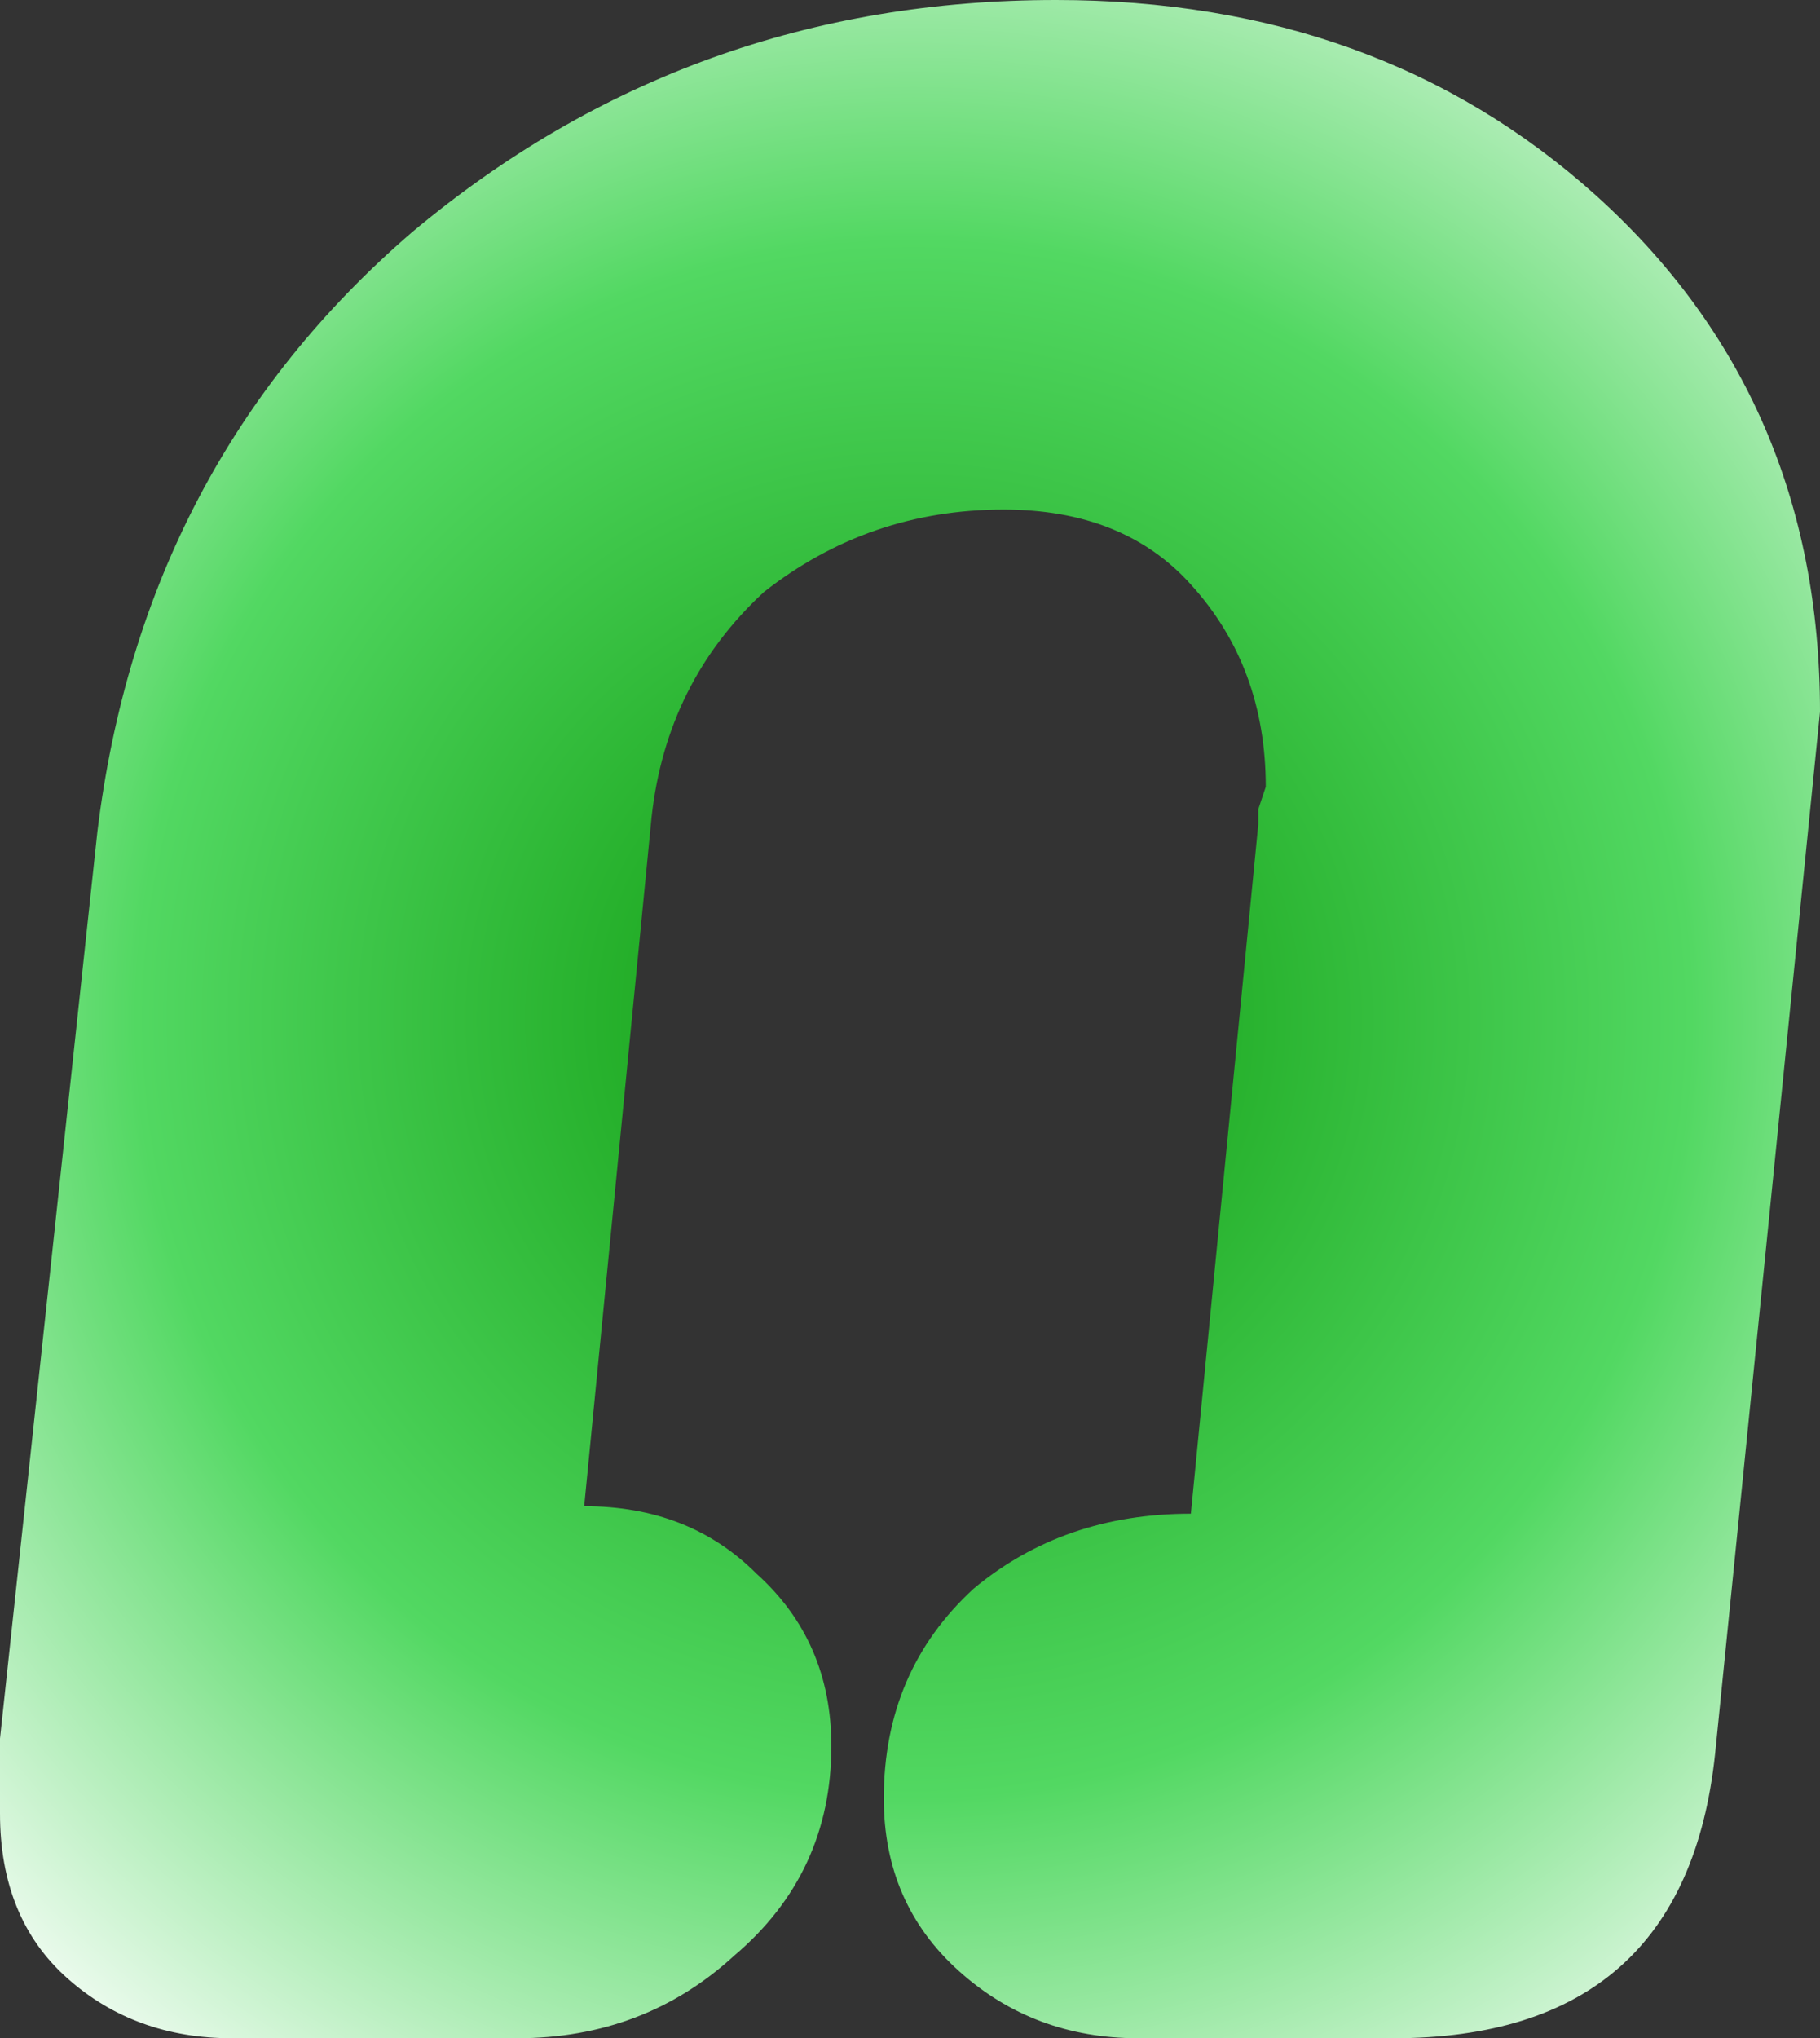<?xml version="1.0" encoding="UTF-8" standalone="no"?>
<svg xmlns:xlink="http://www.w3.org/1999/xlink" height="13.6px" width="12.15px" xmlns="http://www.w3.org/2000/svg">
  <rect width="100%" height="100%" fill="#333333" stroke="none"/>
  <g transform="matrix(1.0, 0.0, 0.0, 1.0, -8.5, 7.1)">
    <path d="M8.5 4.5 L8.5 5.0 Q8.5 5.7 8.95 6.1 9.4 6.5 10.05 6.5 L11.95 6.5 Q12.8 6.5 13.4 5.95 14.05 5.4 14.05 4.55 14.05 3.85 13.55 3.4 13.1 2.95 12.4 2.95 L12.85 -1.65 Q12.95 -2.55 13.6 -3.15 14.3 -3.7 15.2 -3.7 16.0 -3.7 16.45 -3.2 16.95 -2.65 16.95 -1.85 L16.9 -1.7 16.9 -1.6 16.45 3.0 Q15.6 3.0 15.0 3.5 14.4 4.05 14.4 4.9 14.4 5.6 14.9 6.05 15.4 6.5 16.1 6.5 L17.8 6.5 Q19.75 6.5 19.95 4.6 L20.65 -2.35 Q20.65 -4.45 19.15 -5.8 17.7 -7.1 15.55 -7.1 13.1 -7.1 11.25 -5.55 9.45 -4.0 9.15 -1.55 L8.5 4.5" fill="url(#gradient0)" fill-rule="evenodd" stroke="none">
      <animate attributeName="d" dur="2s" repeatCount="indefinite" values="M8.5 4.5 L8.5 5.0 Q8.5 5.7 8.95 6.1 9.4 6.5 10.05 6.5 L11.95 6.5 Q12.8 6.5 13.4 5.95 14.05 5.4 14.05 4.55 14.05 3.85 13.55 3.4 13.1 2.95 12.4 2.95 L12.85 -1.65 Q12.95 -2.55 13.6 -3.15 14.3 -3.7 15.2 -3.7 16.0 -3.7 16.45 -3.2 16.95 -2.65 16.95 -1.85 L16.9 -1.7 16.9 -1.6 16.45 3.0 Q15.6 3.0 15.0 3.5 14.4 4.05 14.4 4.9 14.4 5.6 14.9 6.05 15.4 6.5 16.1 6.5 L17.8 6.5 Q19.75 6.5 19.95 4.6 L20.65 -2.35 Q20.65 -4.45 19.15 -5.8 17.7 -7.1 15.55 -7.1 13.1 -7.1 11.25 -5.55 9.45 -4.0 9.15 -1.55 L8.5 4.5;M8.5 4.5 L8.5 5.0 Q8.5 5.7 8.95 6.1 9.4 6.5 10.05 6.5 L11.95 6.5 Q12.8 6.5 13.4 5.95 14.05 5.4 14.05 4.55 14.05 3.85 13.55 3.4 13.1 2.95 12.4 2.95 L12.85 -1.65 Q12.95 -2.55 13.6 -3.15 14.3 -3.7 15.2 -3.7 16.0 -3.7 16.45 -3.2 16.95 -2.65 16.95 -1.85 L16.9 -1.7 16.9 -1.6 16.45 3.0 Q15.6 3.0 15.0 3.5 14.4 4.05 14.4 4.9 14.4 5.6 14.9 6.05 15.4 6.5 16.1 6.5 L17.8 6.5 Q19.75 6.5 19.95 4.6 L20.65 -2.35 Q20.65 -4.45 19.15 -5.8 17.7 -7.1 15.55 -7.1 13.1 -7.1 11.25 -5.55 9.45 -4.0 9.15 -1.55 L8.5 4.5"/>
    </path>
    <path d="M8.5 4.5 L9.15 -1.55 Q9.45 -4.0 11.25 -5.55 13.1 -7.1 15.55 -7.1 17.7 -7.1 19.15 -5.8 20.65 -4.45 20.65 -2.35 L19.95 4.6 Q19.75 6.5 17.8 6.5 L16.1 6.5 Q15.4 6.5 14.9 6.05 14.4 5.6 14.4 4.9 14.4 4.05 15.0 3.5 15.6 3.0 16.45 3.0 L16.9 -1.6 16.9 -1.7 16.95 -1.85 Q16.95 -2.65 16.45 -3.2 16.0 -3.7 15.2 -3.7 14.3 -3.7 13.6 -3.15 12.95 -2.55 12.85 -1.65 L12.4 2.95 Q13.1 2.95 13.55 3.4 14.05 3.85 14.05 4.55 14.05 5.4 13.4 5.95 12.8 6.5 11.95 6.5 L10.05 6.5 Q9.4 6.5 8.95 6.1 8.5 5.7 8.5 5.0 L8.5 4.5" fill="none" stroke="#000000" stroke-linecap="round" stroke-linejoin="round" stroke-opacity="0.0" stroke-width="1.0">
      <animate attributeName="stroke" dur="2s" repeatCount="indefinite" values="#000000;#000001"/>
      <animate attributeName="stroke-width" dur="2s" repeatCount="indefinite" values="0.0;0.0"/>
      <animate attributeName="fill-opacity" dur="2s" repeatCount="indefinite" values="0.0;0.0"/>
      <animate attributeName="d" dur="2s" repeatCount="indefinite" values="M8.5 4.5 L9.15 -1.55 Q9.45 -4.0 11.25 -5.55 13.1 -7.1 15.55 -7.1 17.7 -7.1 19.15 -5.8 20.65 -4.45 20.65 -2.35 L19.95 4.6 Q19.75 6.5 17.8 6.5 L16.1 6.5 Q15.4 6.5 14.9 6.05 14.4 5.6 14.4 4.9 14.4 4.05 15.0 3.5 15.6 3.0 16.45 3.0 L16.9 -1.6 16.9 -1.7 16.95 -1.85 Q16.95 -2.65 16.45 -3.2 16.0 -3.7 15.2 -3.7 14.3 -3.7 13.6 -3.15 12.95 -2.55 12.85 -1.65 L12.4 2.95 Q13.1 2.95 13.55 3.4 14.05 3.85 14.05 4.55 14.05 5.4 13.4 5.95 12.8 6.5 11.95 6.5 L10.05 6.5 Q9.4 6.5 8.95 6.1 8.5 5.7 8.5 5.0 L8.5 4.5;M8.5 4.5 L9.15 -1.55 Q9.45 -4.0 11.25 -5.55 13.1 -7.1 15.55 -7.1 17.7 -7.1 19.15 -5.8 20.65 -4.45 20.65 -2.35 L19.95 4.6 Q19.75 6.5 17.8 6.5 L16.1 6.5 Q15.4 6.5 14.9 6.05 14.4 5.6 14.4 4.9 14.4 4.05 15.0 3.5 15.6 3.0 16.45 3.0 L16.9 -1.6 16.9 -1.7 16.95 -1.85 Q16.95 -2.65 16.45 -3.2 16.0 -3.7 15.2 -3.7 14.3 -3.7 13.6 -3.15 12.95 -2.55 12.85 -1.65 L12.4 2.95 Q13.1 2.95 13.55 3.4 14.05 3.85 14.05 4.55 14.05 5.4 13.4 5.95 12.8 6.5 11.95 6.5 L10.05 6.5 Q9.4 6.5 8.95 6.1 8.5 5.7 8.5 5.0 L8.5 4.5"/>
    </path>
  </g>
  <defs>
    <radialGradient cx="0" cy="0" gradientTransform="matrix(0.011, 0.0, 0.0, 0.011, 14.6, -0.3)" gradientUnits="userSpaceOnUse" id="gradient0" r="819.2" spreadMethod="pad">
      <animateTransform additive="replace" attributeName="gradientTransform" dur="2s" from="1" repeatCount="indefinite" to="1" type="scale"/>
      <animateTransform additive="sum" attributeName="gradientTransform" dur="2s" from="14.6 -0.3" repeatCount="indefinite" to="14.6 -0.3" type="translate"/>
      <animateTransform additive="sum" attributeName="gradientTransform" dur="2s" from="0.0" repeatCount="indefinite" to="0.0" type="rotate"/>
      <animateTransform additive="sum" attributeName="gradientTransform" dur="2s" from="0.011 0.011" repeatCount="indefinite" to="0.011 0.011" type="scale"/>
      <animateTransform additive="sum" attributeName="gradientTransform" dur="2s" from="0.0" repeatCount="indefinite" to="0.0" type="skewX"/>
      <stop offset="0.0" stop-color="#0a9709">
        <animate attributeName="offset" dur="2s" repeatCount="indefinite" values="0.0;0.0"/>
        <animate attributeName="stop-color" dur="2s" repeatCount="indefinite" values="#0a9709;#009901"/>
        <animate attributeName="stop-opacity" dur="2s" repeatCount="indefinite" values="1.0;1.0"/>
      </stop>
      <stop offset="0.576" stop-color="#52d862">
        <animate attributeName="offset" dur="2s" repeatCount="indefinite" values="0.576;0.576"/>
        <animate attributeName="stop-color" dur="2s" repeatCount="indefinite" values="#52d862;#009901"/>
        <animate attributeName="stop-opacity" dur="2s" repeatCount="indefinite" values="1.0;1.0"/>
      </stop>
      <stop offset="1.0" stop-color="#ffffff">
        <animate attributeName="offset" dur="2s" repeatCount="indefinite" values="1.0;1.0"/>
        <animate attributeName="stop-color" dur="2s" repeatCount="indefinite" values="#ffffff;#009901"/>
        <animate attributeName="stop-opacity" dur="2s" repeatCount="indefinite" values="1.0;1.0"/>
      </stop>
    </radialGradient>
  </defs>
</svg>
